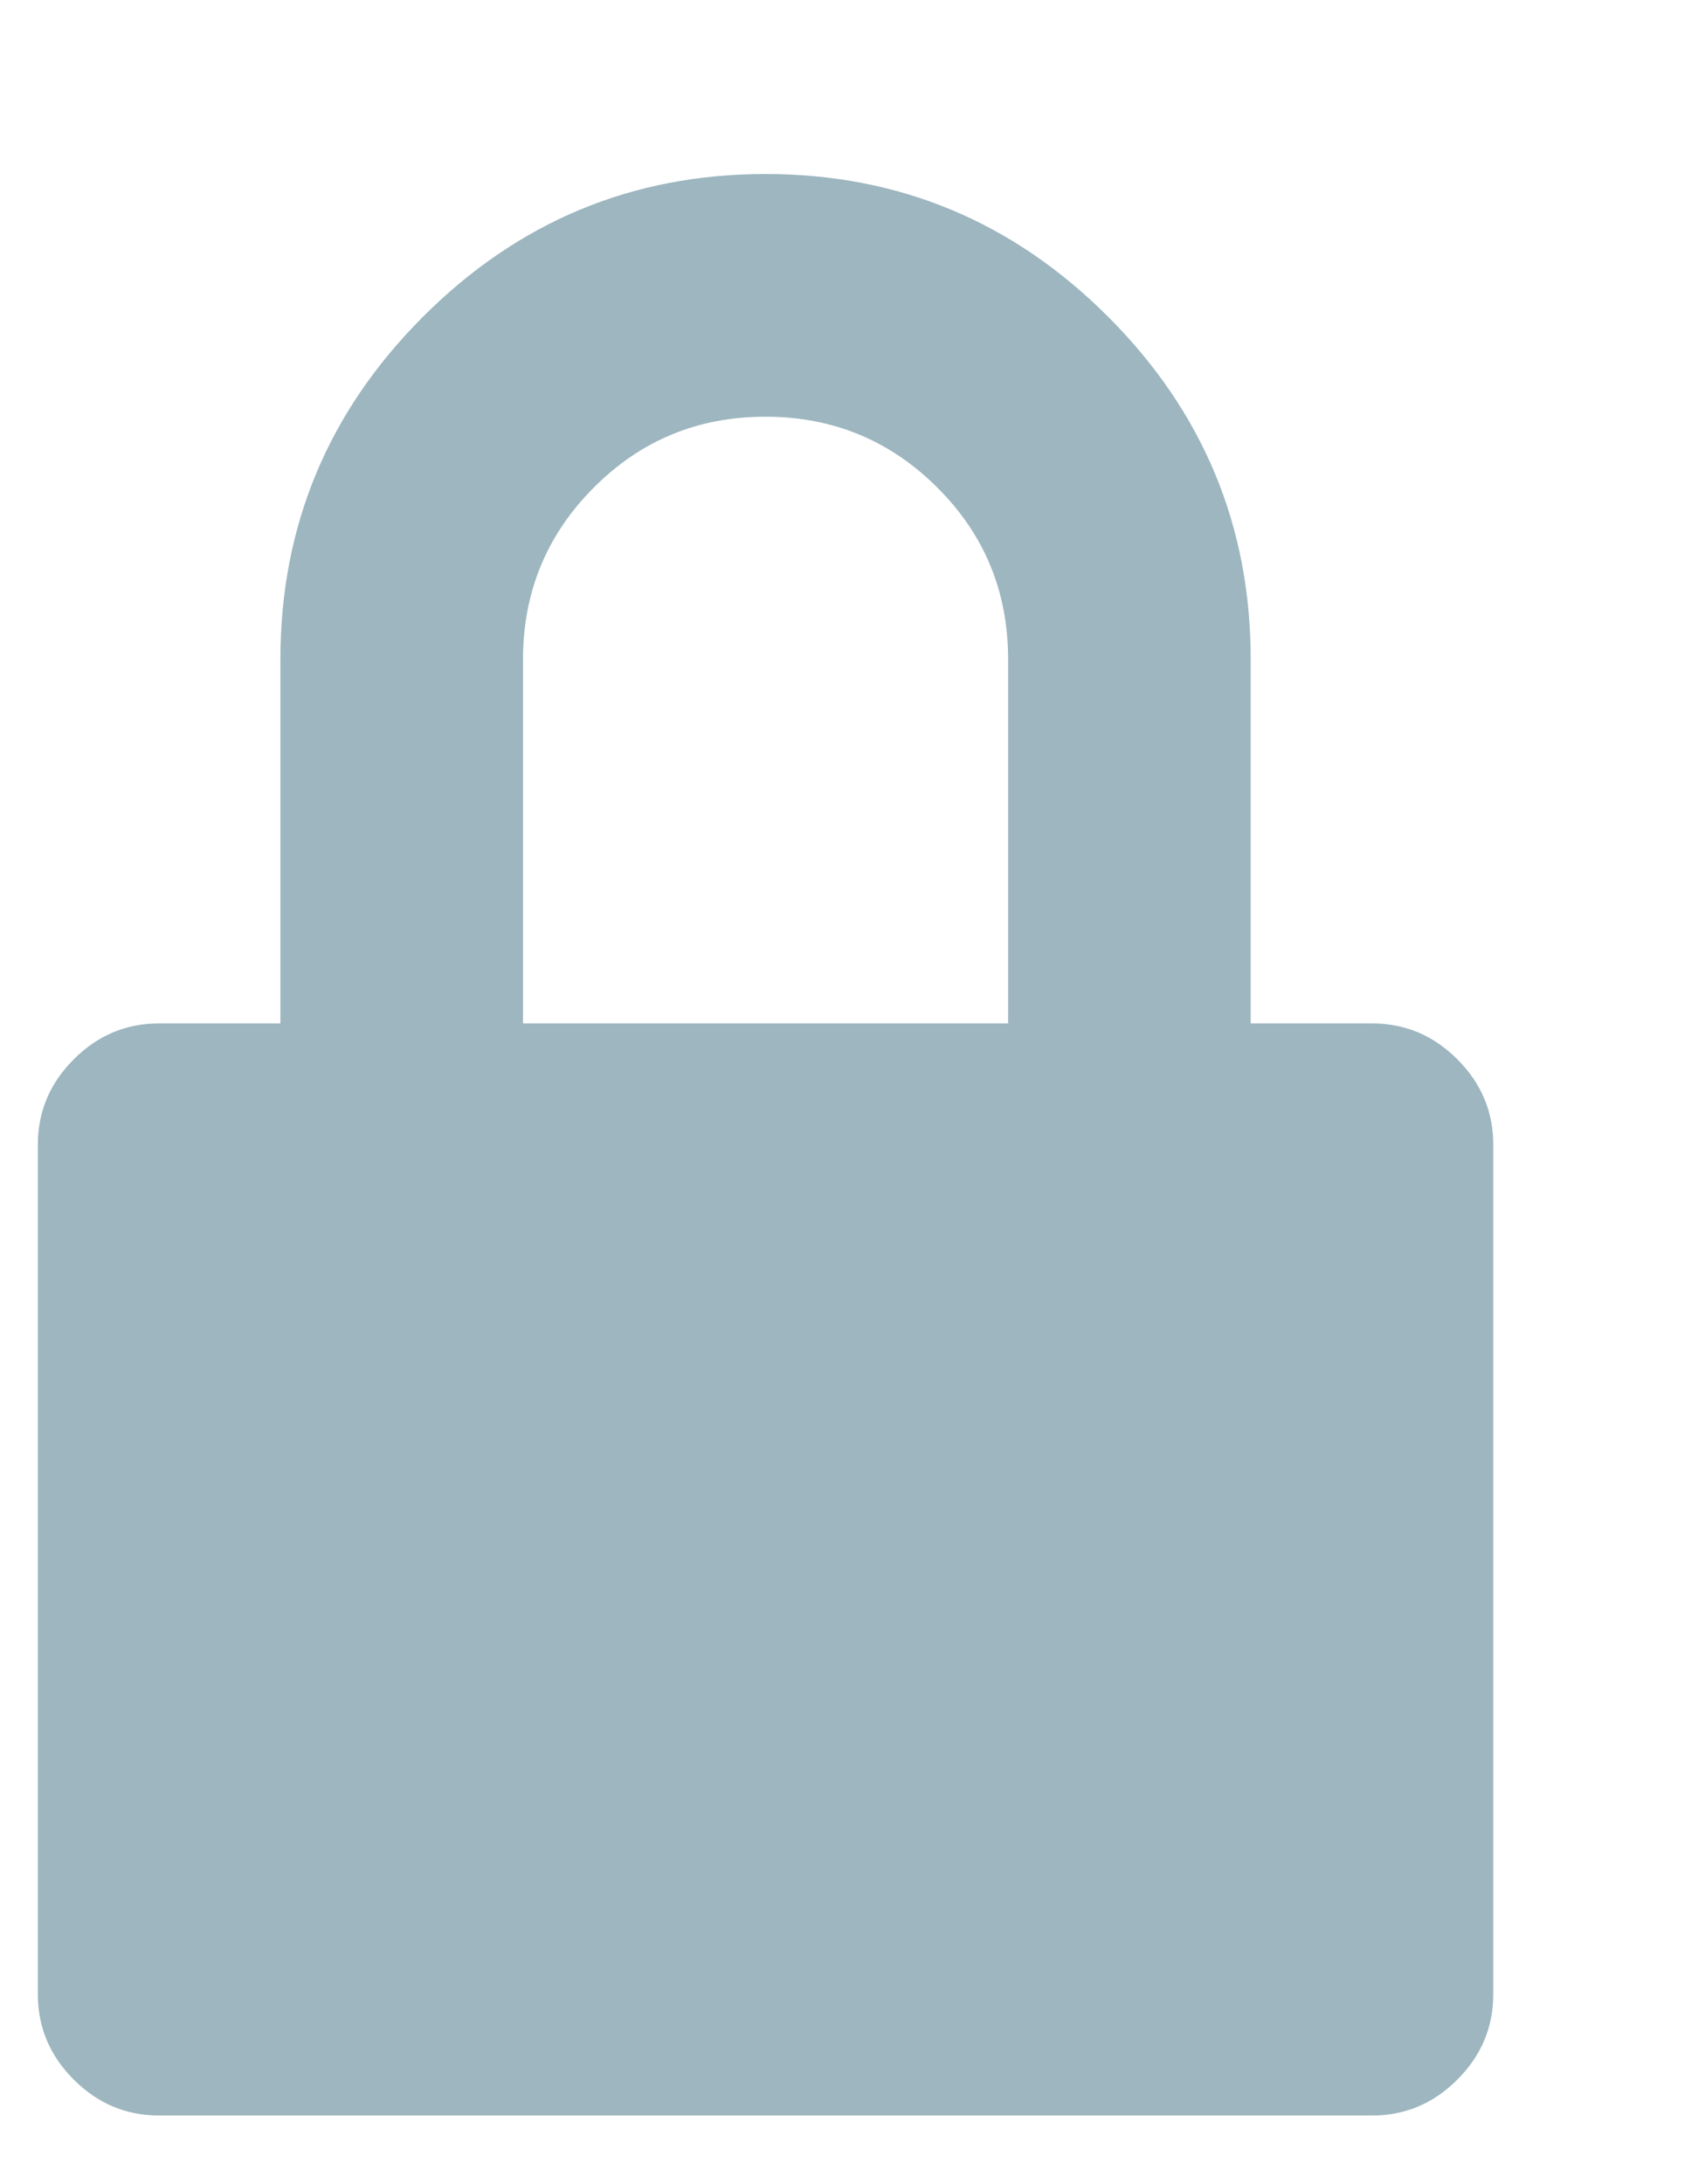   <svg
    className="padlock"
    width="7"
    height="9"
    viewBox="0 0 7 9"
    xmlns="http://www.w3.org/2000/svg"
  >
    <path
      fill="#9db6bf"
      d="m12.656 9.217c.136 0 .253.049.352.148.099.099.148.216.148.352v3.5c0 .136-.049.253-.148.352-.099.099-.216.148-.352.148h-5c-.136 0-.253-.049-.352-.148-.099-.099-.148-.216-.148-.352v-3.5c0-.136.049-.253.148-.352.099-.099.216-.148.352-.148h.5v-1.5c0-.549.196-1.02.588-1.412s.863-.588 1.412-.588c.549 0 1.02.196 1.412.588.392.392.588.863.588 1.412v1.5zm-3.5-1.5v1.5h2v-1.5c0-.278-.097-.514-.292-.708-.194-.194-.431-.292-.708-.292-.278 0-.514.097-.708.292-.194.194-.292.431-.292.708z"
      fillRule="evenodd"
      transform="translate(-7 -5)"
    />
  </svg>